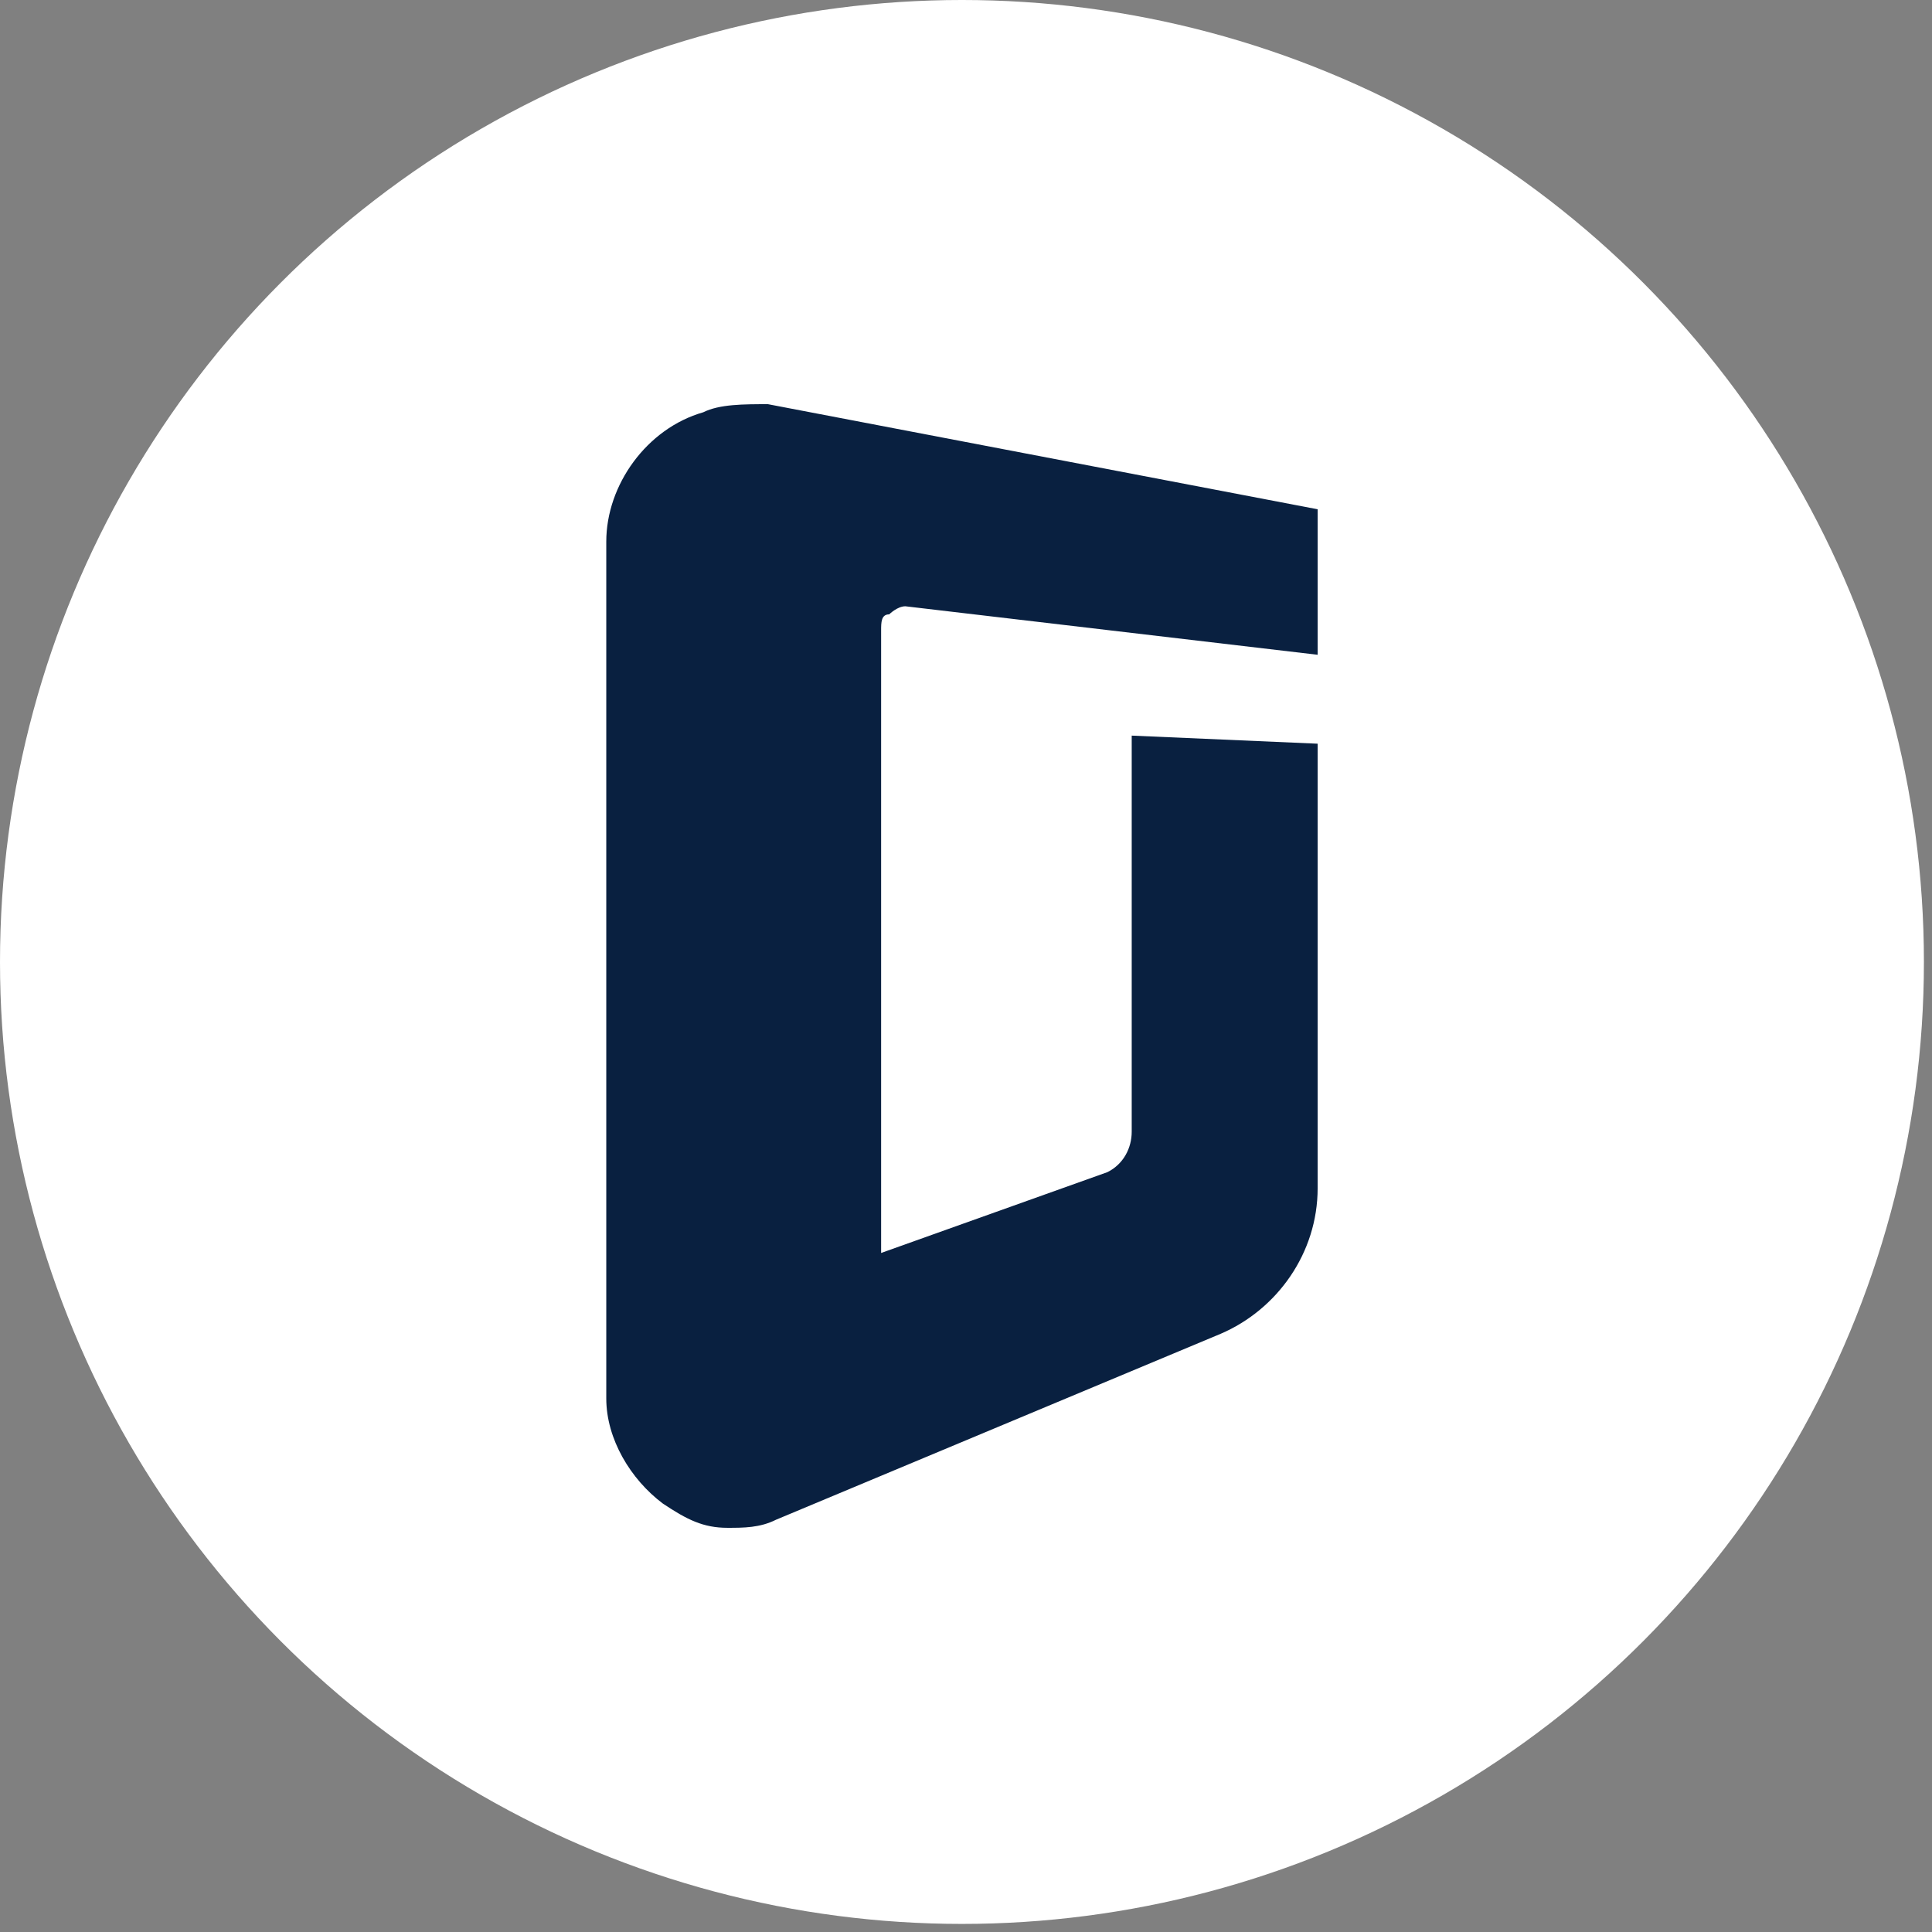 <?xml version="1.0" encoding="utf-8"?>
<!-- Generator: Adobe Illustrator 19.0.0, SVG Export Plug-In . SVG Version: 6.00 Build 0)  -->
<svg version="1.1" id="Layer_1" xmlns="http://www.w3.org/2000/svg" xmlns:xlink="http://www.w3.org/1999/xlink" x="0px" y="0px"
	 viewBox="0 0 23.9 23.9" style="enable-background:new 0 0 23.9 23.9;" xml:space="preserve">
<rect x="0" y="0" width="23.9" height="23.9" fill="#808080" stroke="none"/>
<style type="text/css">
	.st0{fill:#FFFFFF;}
	.st1{fill:#092040;}
</style>
<g id="XMLID_108_">
	<circle id="XMLID_217_" class="st0" cx="11.9" cy="11.9" r="11.9"/>
	<path id="XMLID_109_" class="st1" d="M11,7.6c0,0,0.1-0.1,0.2-0.1l5.1,0.6V6.3L9.5,5C9.2,5,8.9,5,8.7,5.1C8,5.3,7.5,6,7.5,6.7v10.6
		c0,0.5,0.3,1,0.7,1.3c0.3,0.2,0.5,0.3,0.8,0.3c0.2,0,0.4,0,0.6-0.1l5.5-2.3c0.7-0.3,1.2-1,1.2-1.8V9.2L14,9.1V14
		c0,0.2-0.1,0.4-0.3,0.5l-2.8,1V7.8C10.9,7.7,10.9,7.6,11,7.6z"/>
</g>
</svg>
